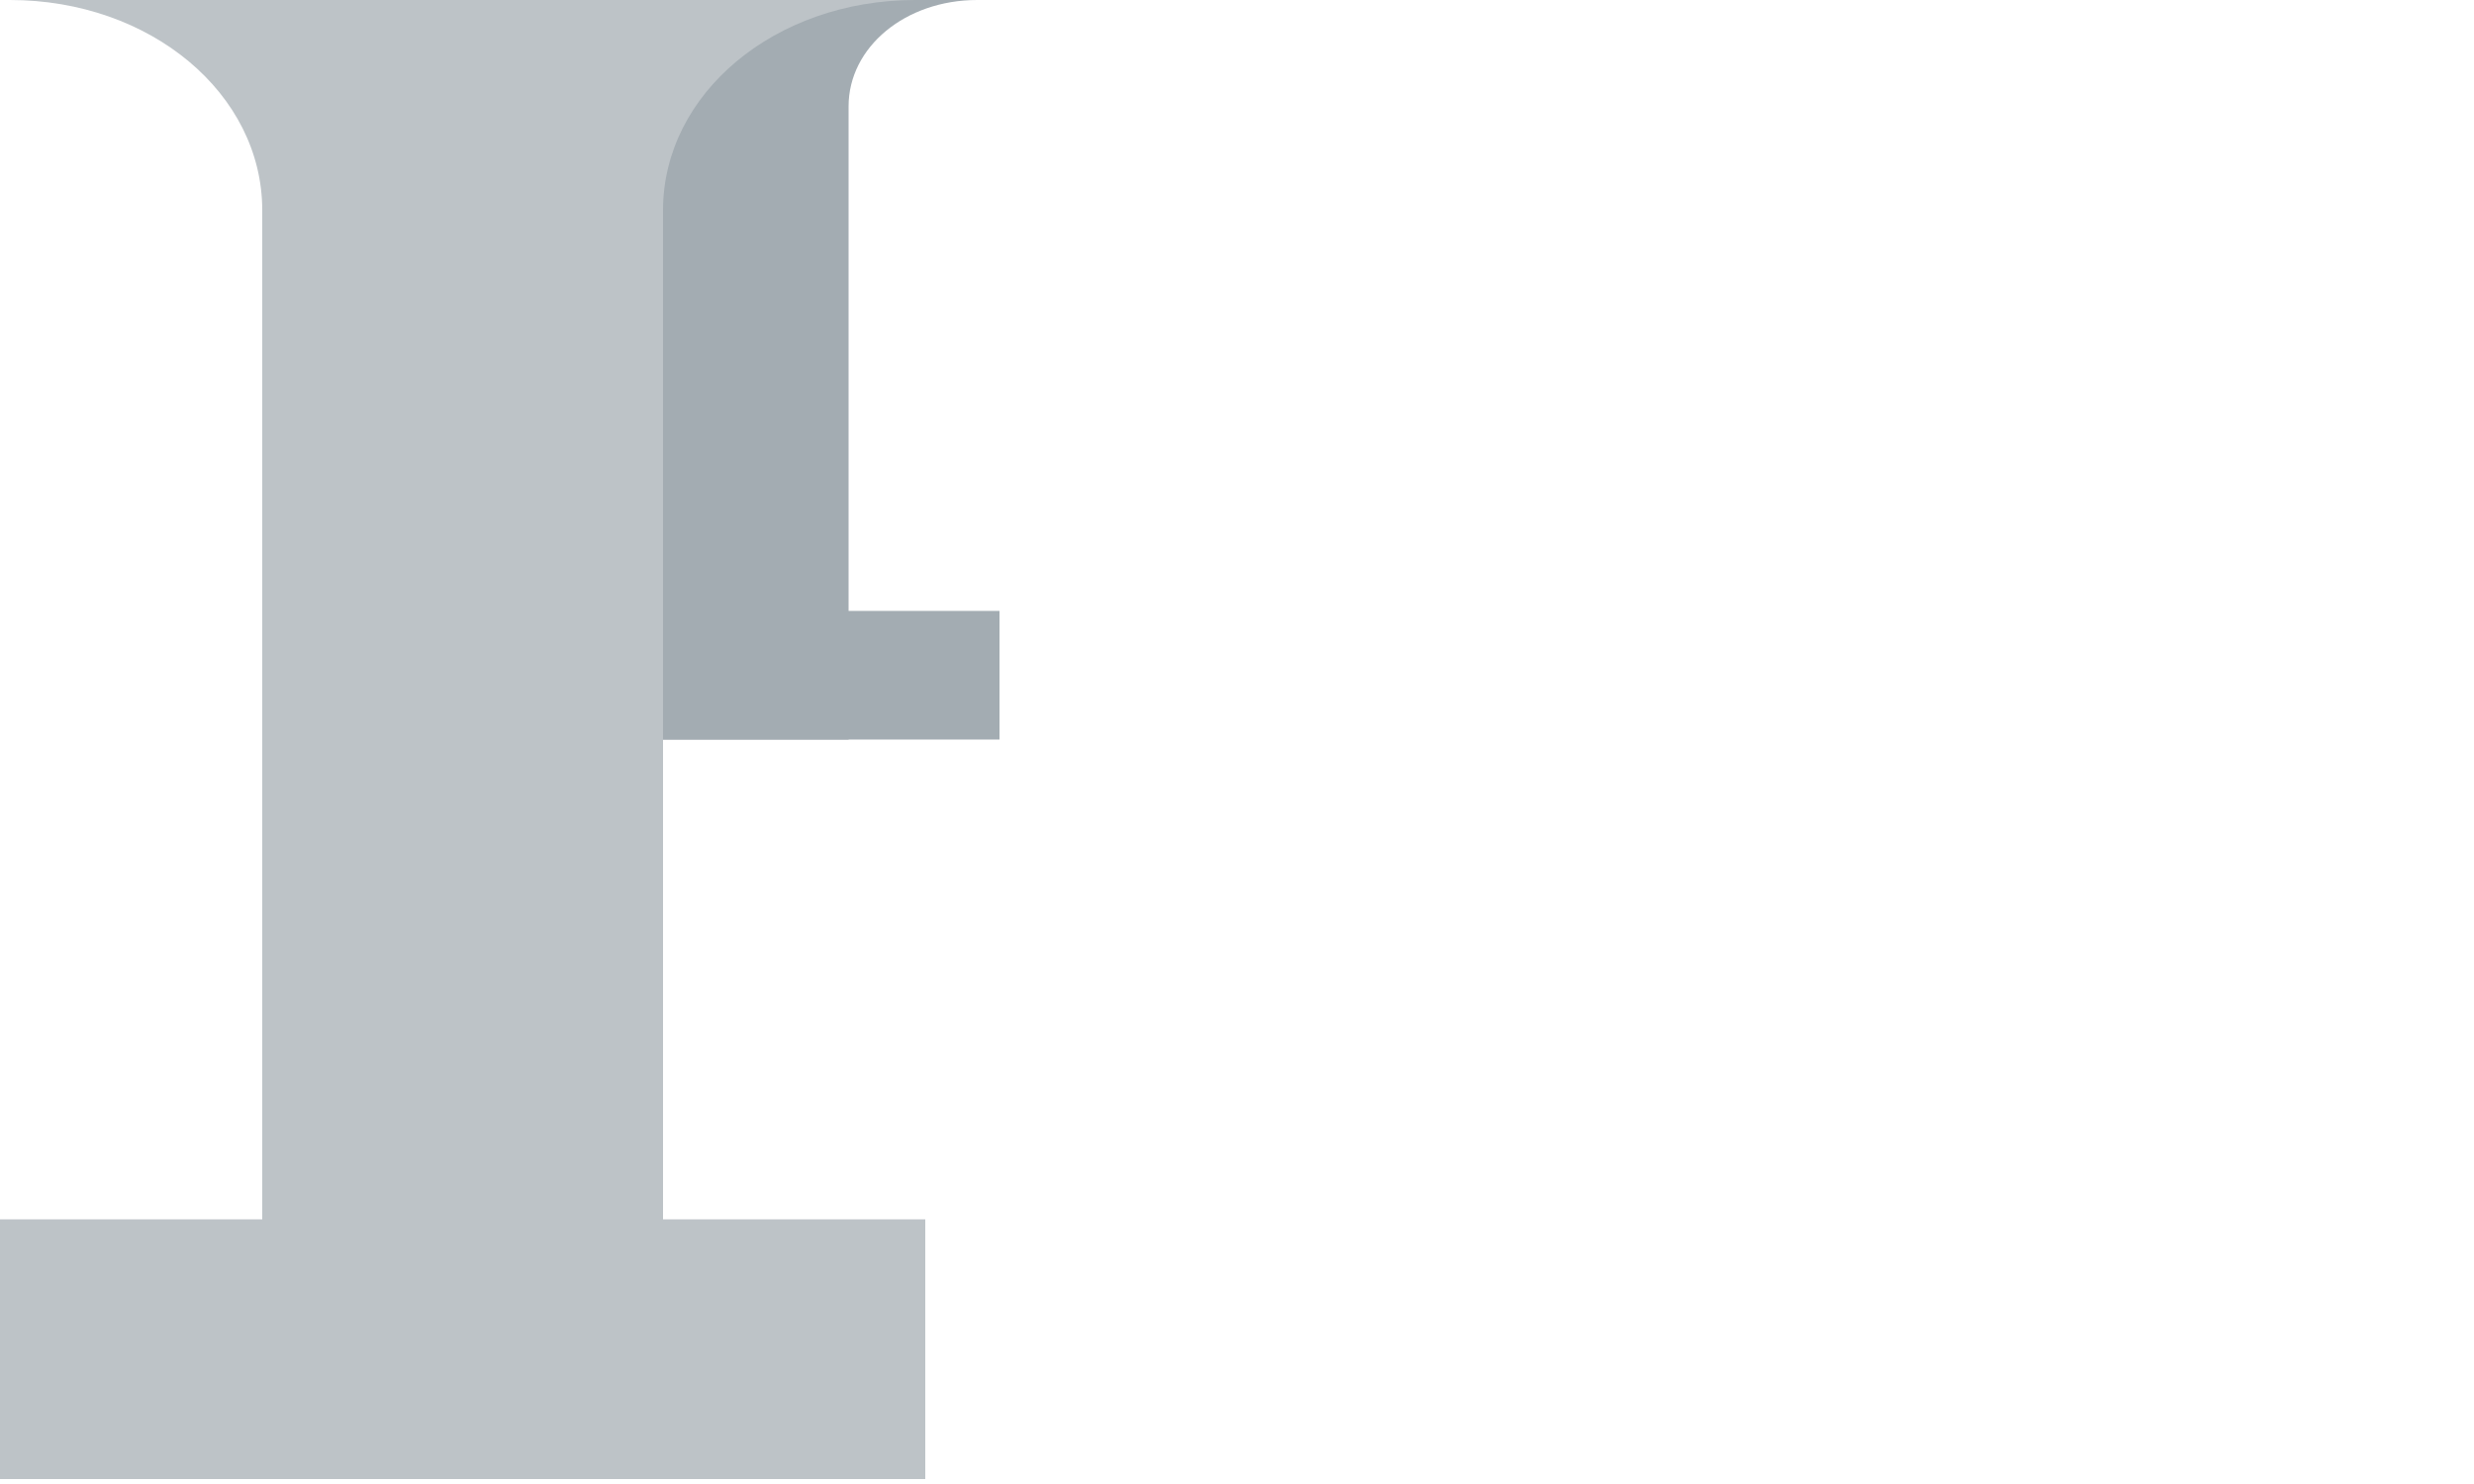 <?xml version="1.0" encoding="utf-8"?>
<!-- Generator: Adobe Illustrator 19.2.1, SVG Export Plug-In . SVG Version: 6.00 Build 0)  -->
<svg version="1.1" id="Layer_1" xmlns="http://www.w3.org/2000/svg" xmlns:xlink="http://www.w3.org/1999/xlink" x="0px" y="0px"
	 viewBox="0 0 100 60" style="enable-background:new 0 0 100 60;" xml:space="preserve">
<style type="text/css">
	.st0{fill:#A3ACB2;}
	.st1{fill:#BDC3C7;}
</style>
<rect x="21.7" y="24.7" class="st0" width="18.7" height="5.2"/>
<g id="XMLID_2_">
	<path class="st0" d="M34.3,4.3L34.3,4.3v1V7v22.9h-8.1v-21V5.3v-1l0,0C26.2,1.9,24,0,21.2,0h18.3C36.6,0,34.3,1.9,34.3,4.3z"/>
</g>
<rect y="49.3" class="st1" width="37.4" height="10.5"/>
<g id="XMLID_1_">
	<path class="st1" d="M26.8,8.5L26.8,8.5v2v3.6v45.7H10.6V17.7v-7.2v-2l0,0C10.6,3.8,6.1,0,0.4,0h36.6C31.3,0,26.8,3.8,26.8,8.5z"/>
</g>
</svg>
